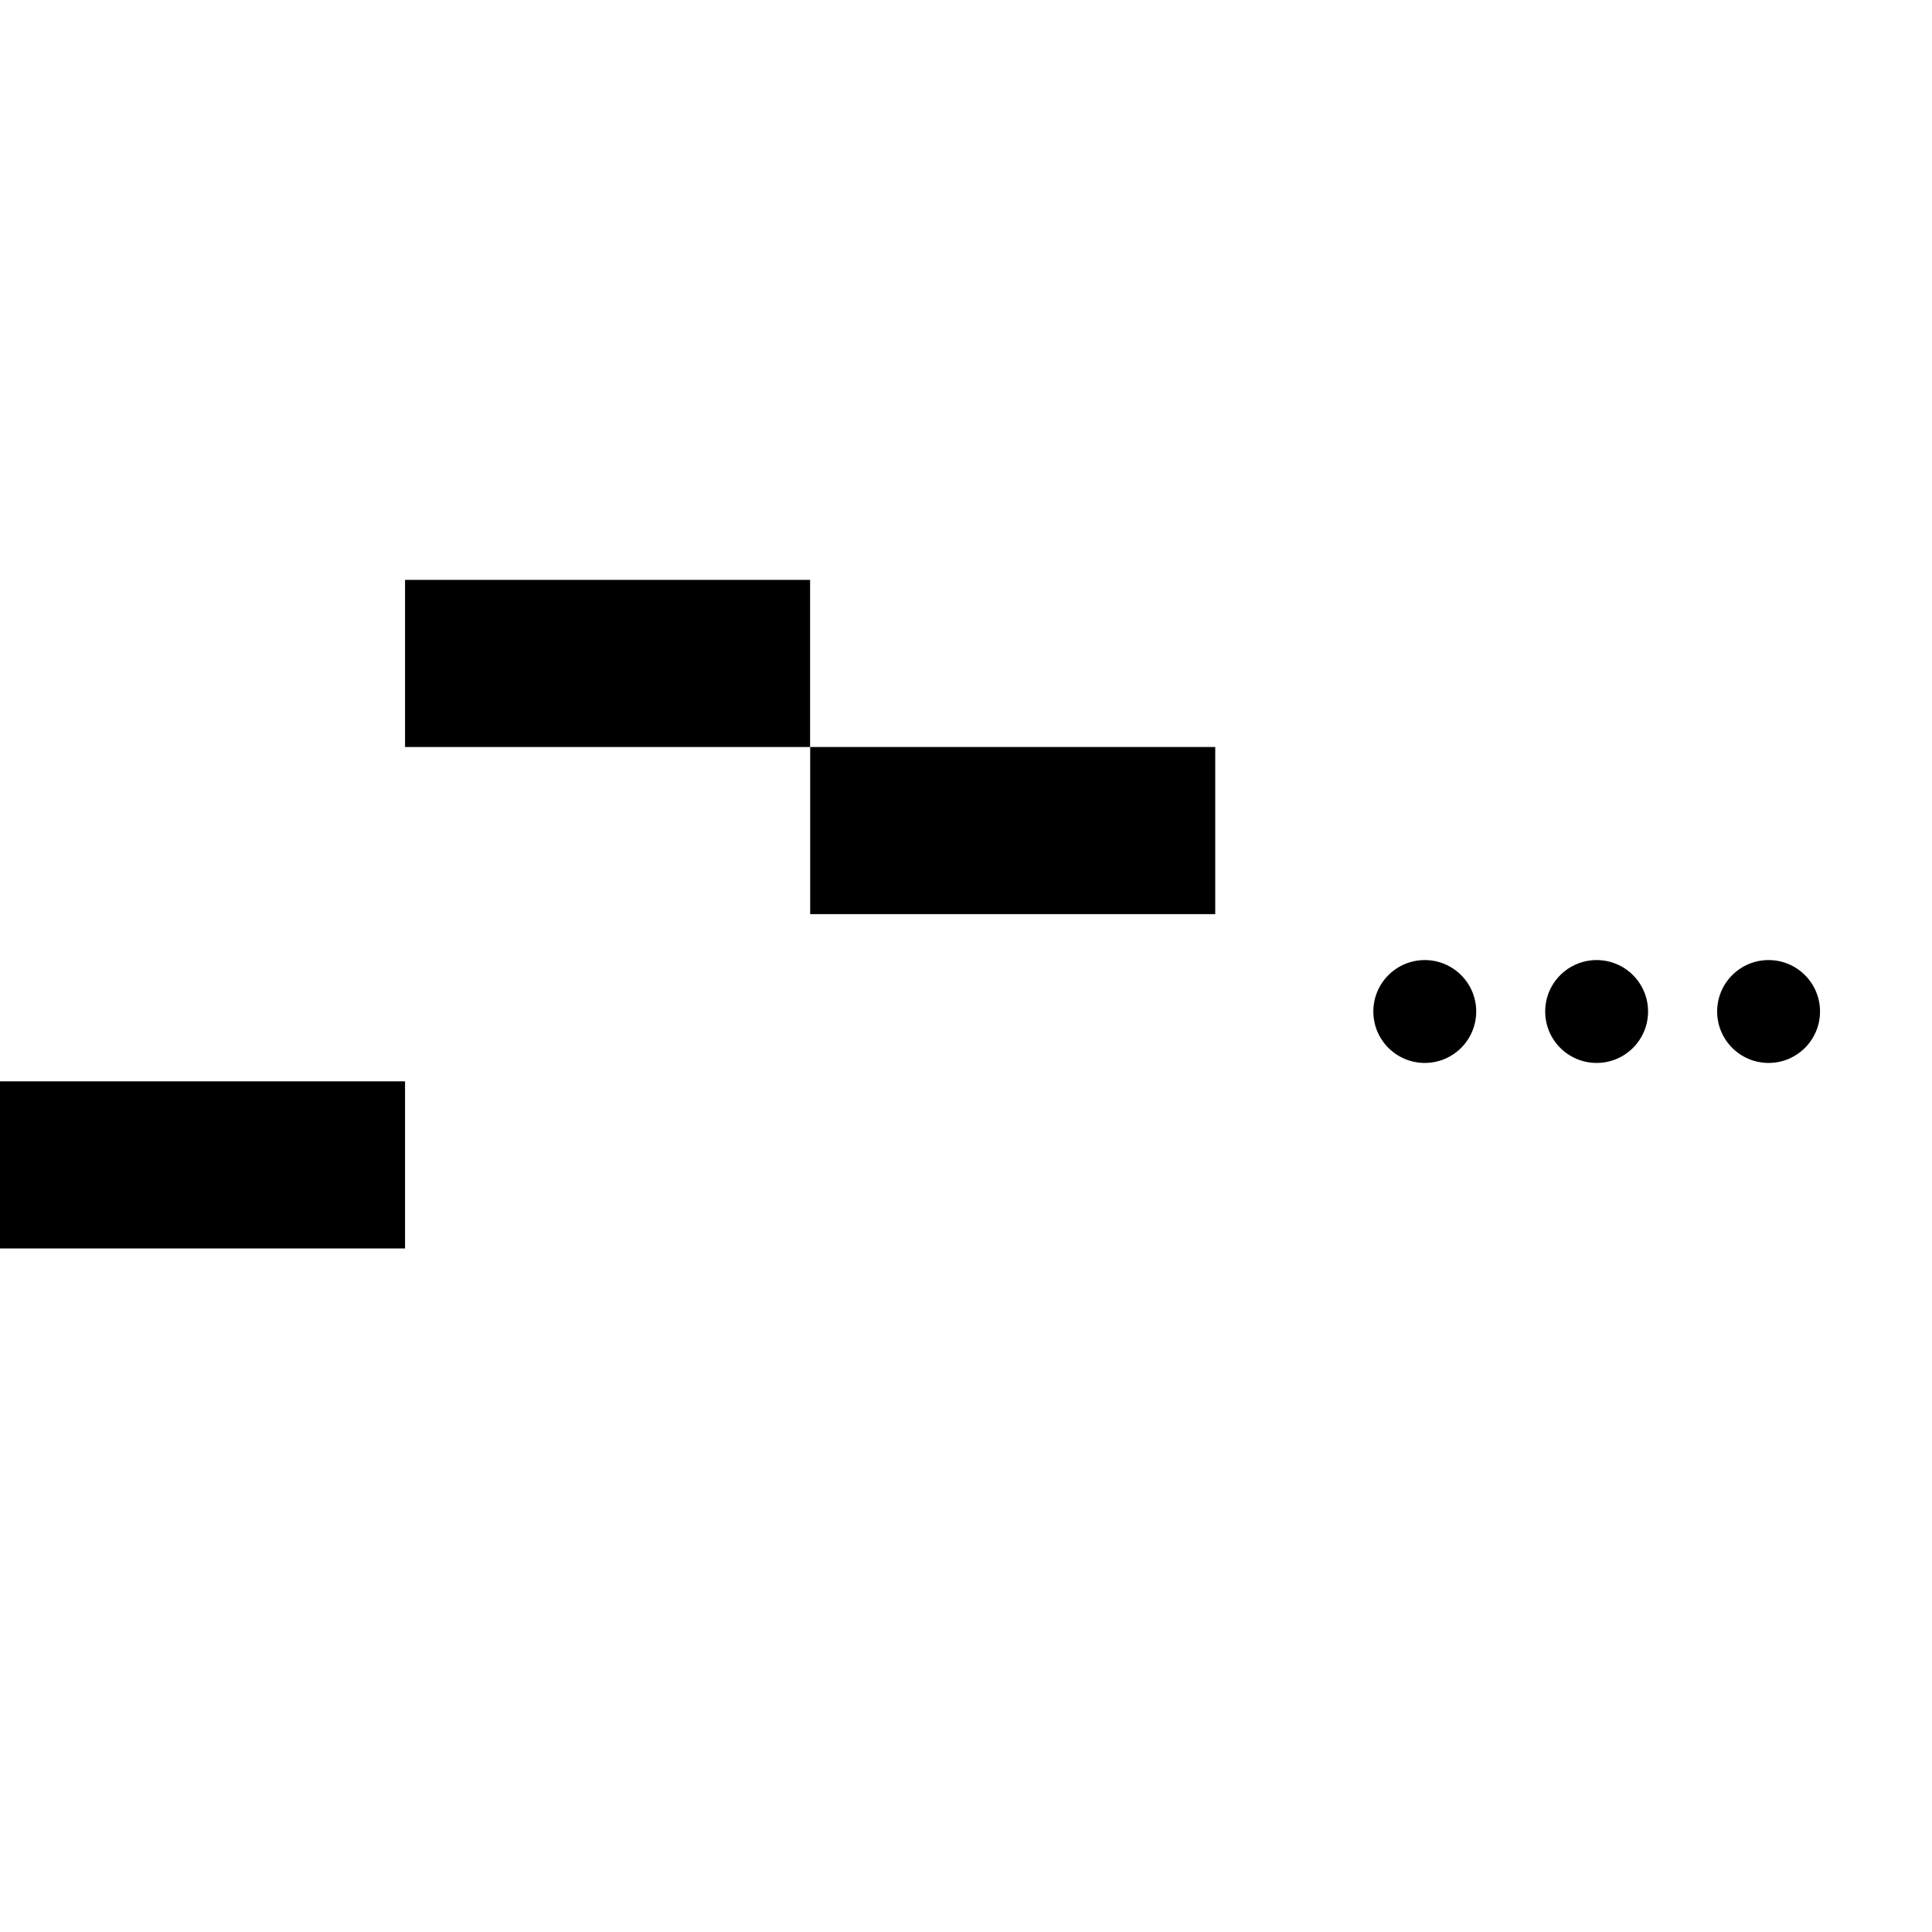 <?xml version="1.0" encoding="UTF-8" standalone="no"?>
<svg
   xmlns:dc="http://purl.org/dc/elements/1.1/"
   xmlns:cc="http://creativecommons.org/ns#"
   xmlns:rdf="http://www.w3.org/1999/02/22-rdf-syntax-ns#"
   xmlns:svg="http://www.w3.org/2000/svg"
   xmlns="http://www.w3.org/2000/svg"
   xmlns:sodipodi="http://sodipodi.sourceforge.net/DTD/sodipodi-0.dtd"
   xmlns:inkscape="http://www.inkscape.org/namespaces/inkscape"
   width="2cm"
   height="2cm"
   viewBox="0 0 20 20"
   version="1.1"
   id="svg8"
   inkscape:version="1.0.2-2 (e86c870879, 2021-01-15)"
   sodipodi:docname="ContinueCard.svg">
  <defs
     id="defs2" />
  <sodipodi:namedview
     id="base"
     pagecolor="#ffffff"
     bordercolor="#666666"
     borderopacity="1.0"
     inkscape:pageopacity="0.0"
     inkscape:pageshadow="2"
     inkscape:zoom="7.9999999"
     inkscape:cx="60.939728"
     inkscape:cy="44.783477"
     inkscape:document-units="mm"
     inkscape:current-layer="layer1"
     inkscape:document-rotation="0"
     showgrid="false"
     inkscape:window-width="1920"
     inkscape:window-height="1017"
     inkscape:window-x="-8"
     inkscape:window-y="-8"
     inkscape:window-maximized="1"
     units="cm" />
  <g
     inkscape:label="Layer 1"
     inkscape:groupmode="layer"
     id="layer1">
    <rect
       style="color:#000000;overflow:visible;fill:#000000;fill-opacity:1;stroke:none;stroke-width:0.2;stroke-miterlimit:4;stroke-dasharray:none;stroke-dashoffset:14.74;stop-color:#000000"
       id="rect833"
       width="4.193"
       height="1.73"
       x="-1.2993523e-07"
       y="11.194" />
    <g
       id="g841"
       transform="matrix(0.111,0.109,-0.111,0.109,48.311,-28.49)"
       style="fill:#000000;fill-opacity:1;stroke:none;stroke-width:2.578;stroke-miterlimit:4;stroke-dasharray:none" />
    <rect
       style="color:#000000;font-variation-settings:normal;overflow:visible;vector-effect:none;fill:#000000;fill-opacity:1;stroke:none;stroke-width:0.2;stroke-linecap:butt;stroke-linejoin:miter;stroke-miterlimit:4;stroke-dasharray:none;stroke-dashoffset:14.74;stroke-opacity:1;stop-color:#000000"
       id="rect833-6-5"
       width="4.193"
       height="1.73"
       x="8.387"
       y="7.733" />
    <rect
       style="color:#000000;font-variation-settings:normal;overflow:visible;vector-effect:none;fill:#000000;fill-opacity:1;stroke:none;stroke-width:0.2;stroke-linecap:butt;stroke-linejoin:miter;stroke-miterlimit:4;stroke-dasharray:none;stroke-dashoffset:14.74;stroke-opacity:1;stop-color:#000000"
       id="rect833-6-5-7"
       width="4.193"
       height="1.73"
       x="4.193"
       y="6.003" />
    <g
       id="g983"
       transform="matrix(1.121,0,0,1.121,-1.169,-3.111)"
       style="stroke-width:0.892">
      <circle
         style="color:#000000;overflow:visible;opacity:1;vector-effect:none;fill:#000000;fill-opacity:1;stroke:none;stroke-width:0.236;stroke-linecap:butt;stroke-linejoin:miter;stroke-miterlimit:4;stroke-dasharray:none;stroke-dashoffset:55.711;stroke-opacity:1;stop-color:#000000;stop-opacity:1"
         id="path938"
         cx="14.2"
         cy="12.116"
         r="0.475" />
      <circle
         style="color:#000000;overflow:visible;vector-effect:none;fill:#000000;fill-opacity:1;stroke:none;stroke-width:0.236;stroke-linecap:butt;stroke-linejoin:miter;stroke-miterlimit:4;stroke-dasharray:none;stroke-dashoffset:55.711;stroke-opacity:1;stop-color:#000000"
         id="path938-8"
         cx="15.787"
         cy="12.116"
         r="0.475" />
      <circle
         style="color:#000000;overflow:visible;vector-effect:none;fill:#000000;fill-opacity:1;stroke:none;stroke-width:0.236;stroke-linecap:butt;stroke-linejoin:miter;stroke-miterlimit:4;stroke-dasharray:none;stroke-dashoffset:55.711;stroke-opacity:1;stop-color:#000000"
         id="path938-8-5"
         cx="17.375"
         cy="12.116"
         r="0.475" />
    </g>
  </g>
</svg>
